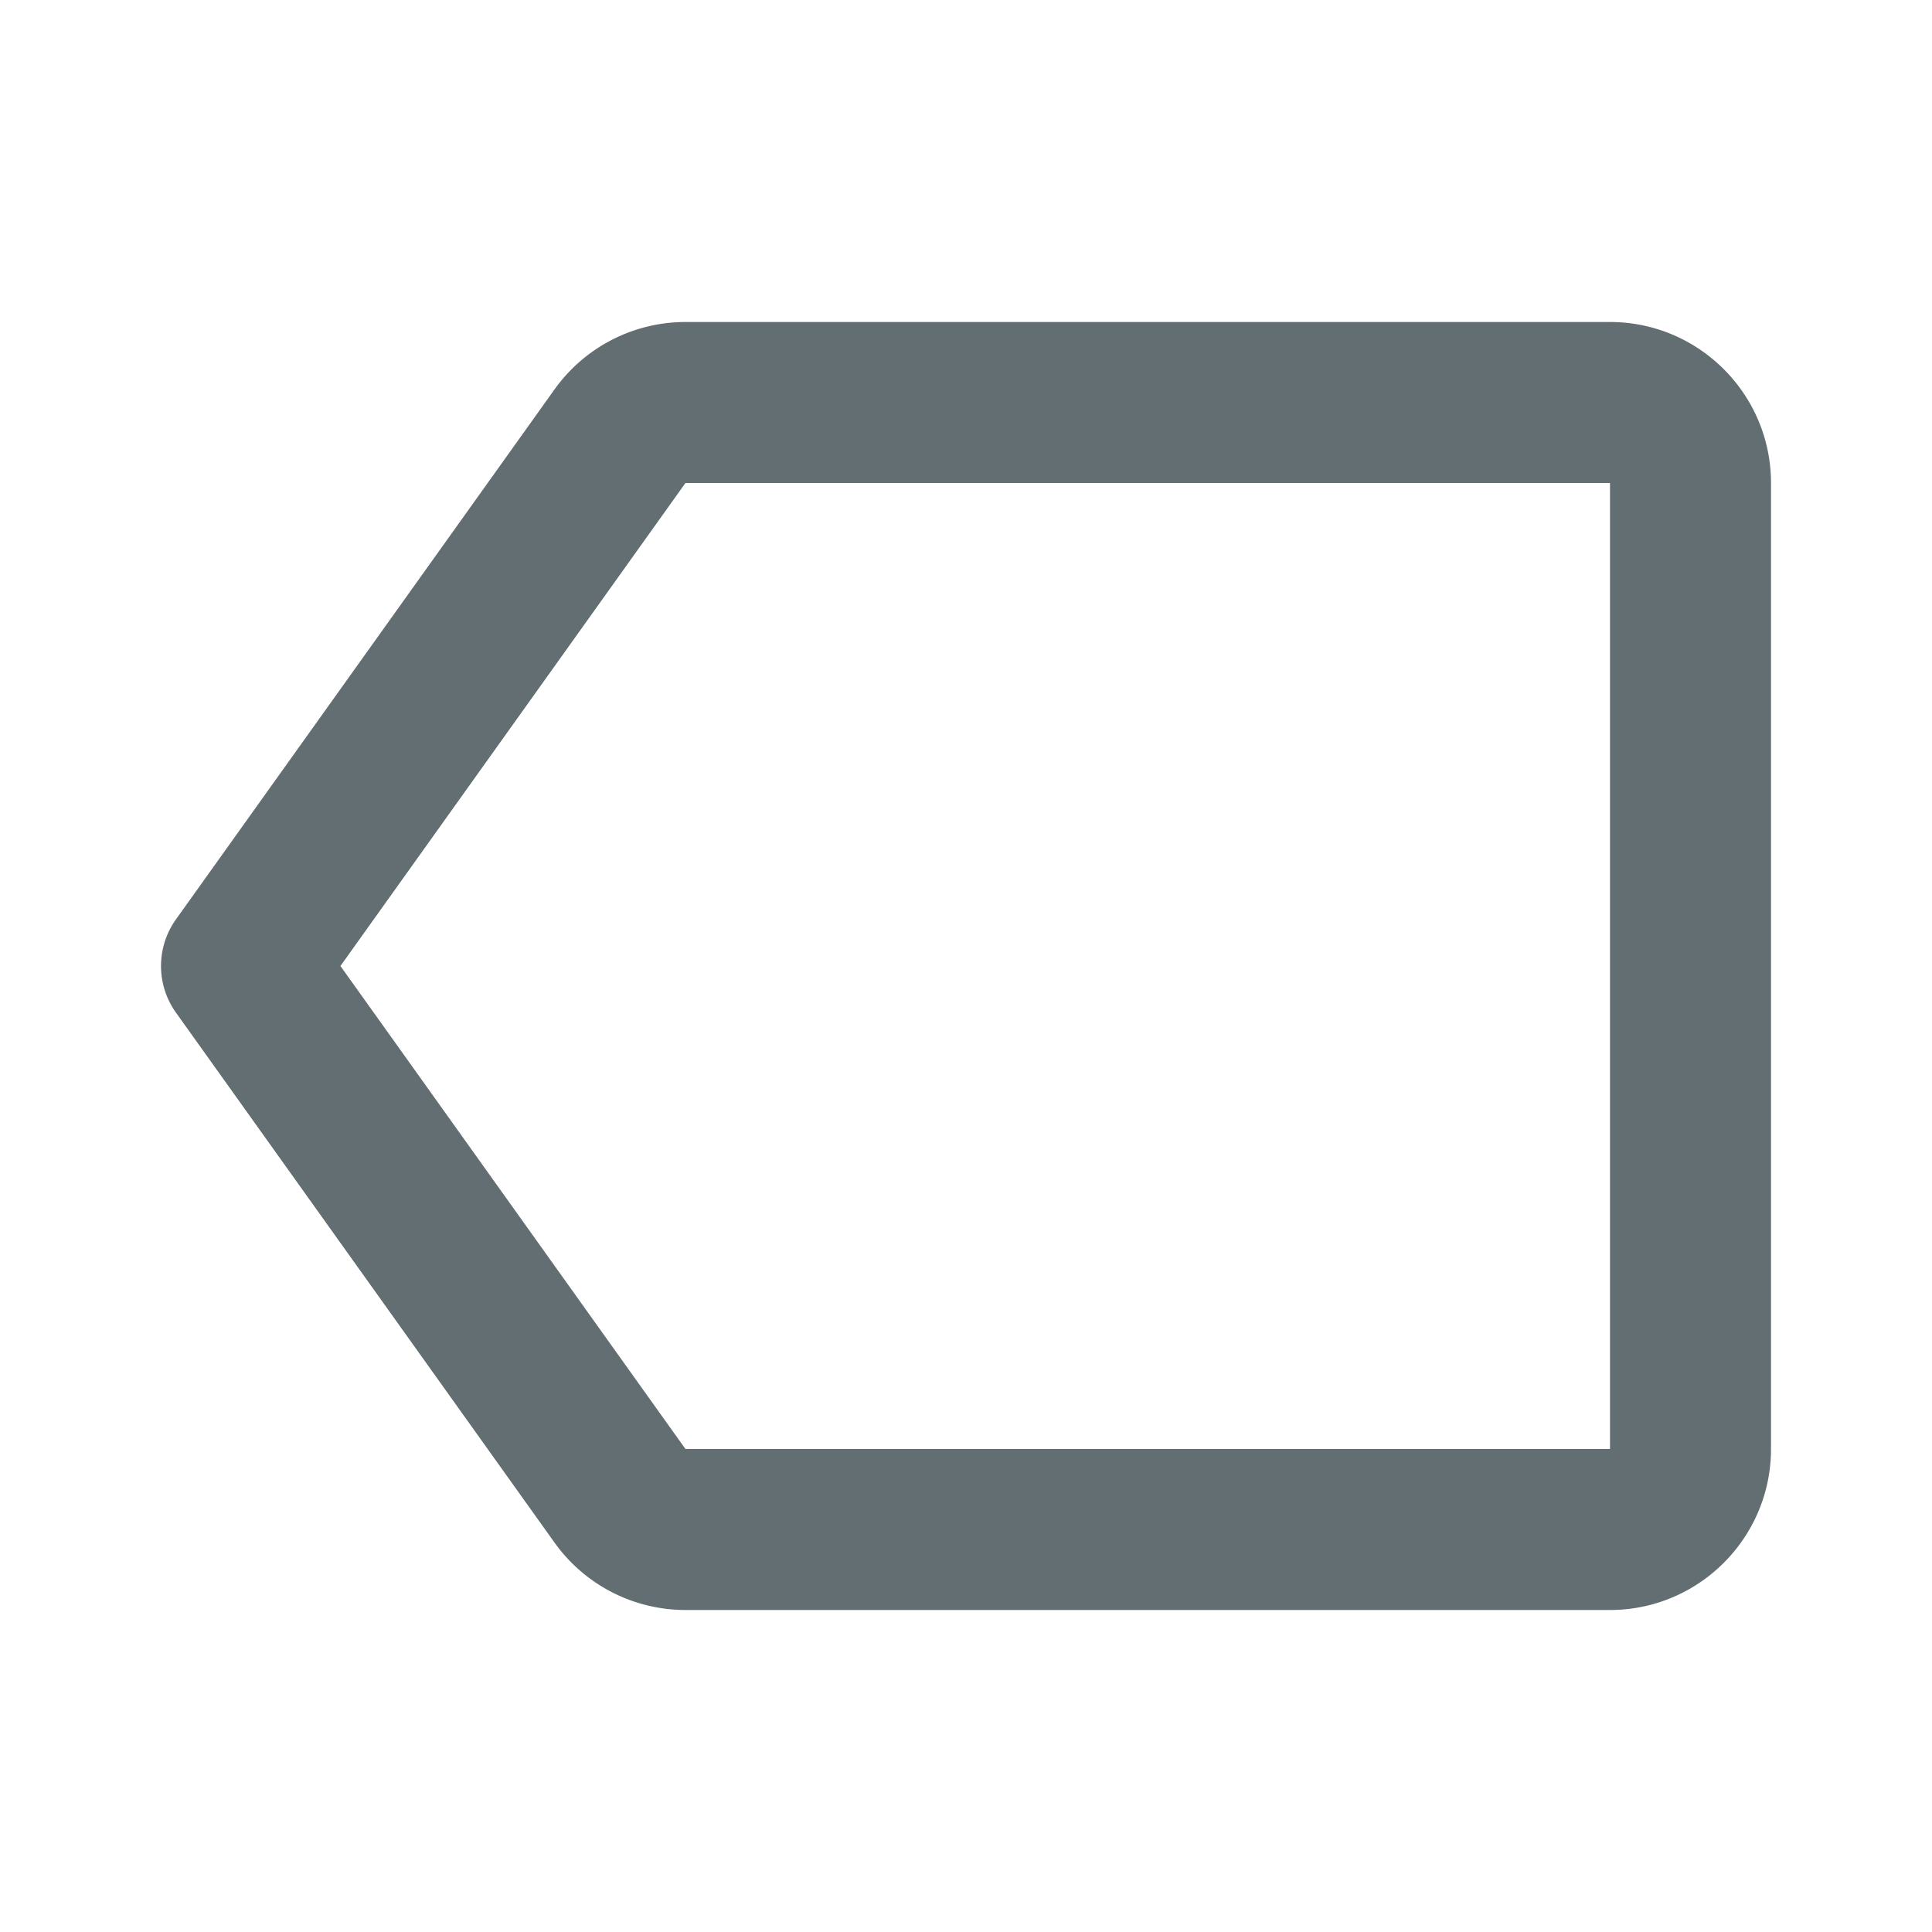 <svg xmlns="http://www.w3.org/2000/svg" 
width="24" 
height="24" 
style="fill: #636e72;transform: ;msFilter:;">
<path d="M20 4H8.515a2 2 0 0 0-1.627.838l-4.701 6.581a.997.997 0 0 0 0 1.162l4.701 6.581A2 2 0 0 0 8.515 20H20c1.103 0 2-.897 2-2V6c0-1.103-.897-2-2-2zm0 14H8.515l-4.286-6 4.286-6H20v12z">
</path>
</svg>